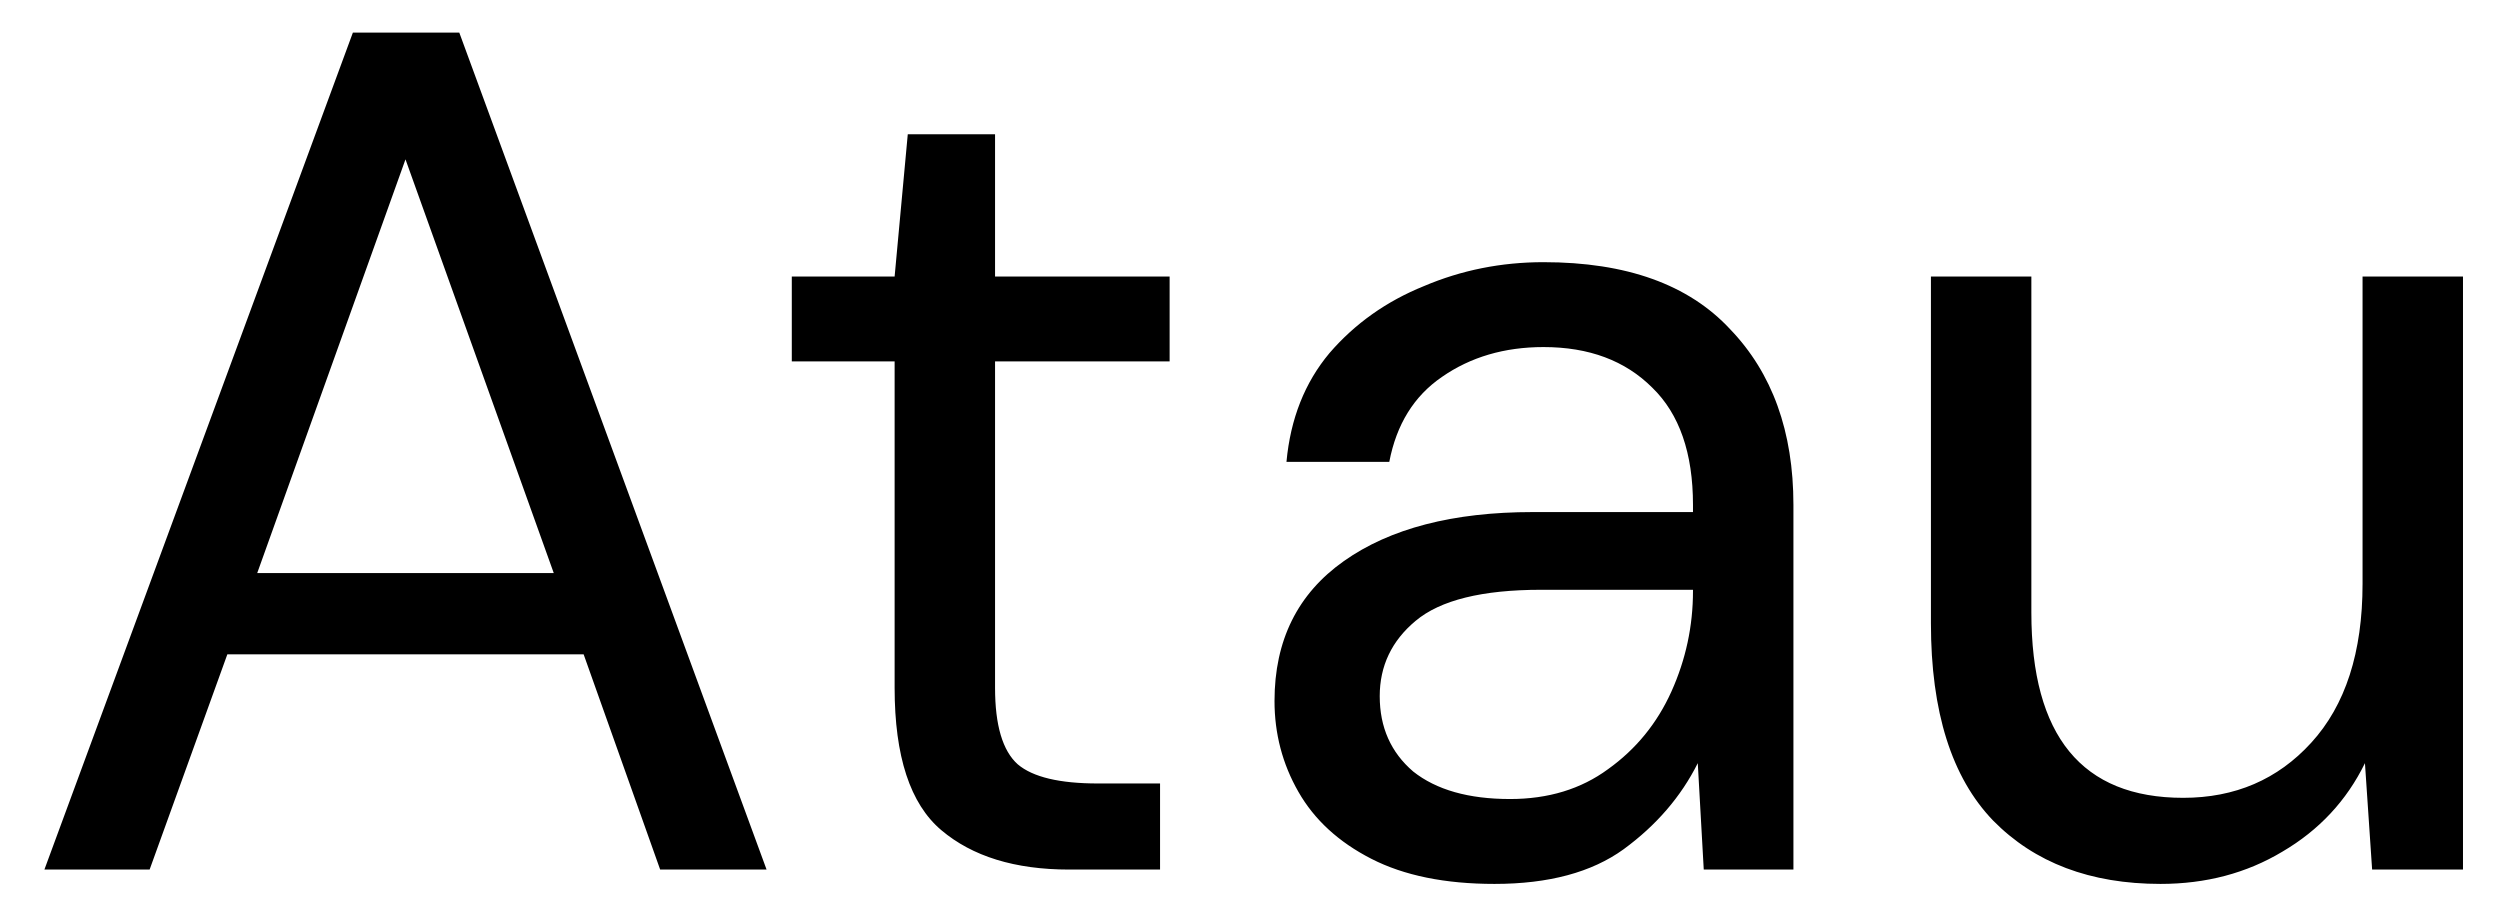 <svg width="46" height="17" viewBox="0 0 46 17" fill="none" xmlns="http://www.w3.org/2000/svg">
<path d="M0.817 16L6.493 0.6H8.451L14.105 16H12.147L10.739 12.04H4.183L2.753 16H0.817ZM4.733 10.544H10.189L7.461 2.932L4.733 10.544ZM19.673 16C18.675 16 17.891 15.758 17.319 15.274C16.747 14.79 16.461 13.917 16.461 12.656V6.65H14.569V5.088H16.461L16.703 2.47H18.309V5.088H21.521V6.65H18.309V12.656C18.309 13.345 18.448 13.815 18.727 14.064C19.005 14.299 19.497 14.416 20.201 14.416H21.345V16H19.673ZM27.499 16.264C26.589 16.264 25.834 16.11 25.233 15.802C24.631 15.494 24.184 15.083 23.891 14.57C23.597 14.057 23.451 13.499 23.451 12.898C23.451 11.783 23.876 10.925 24.727 10.324C25.577 9.723 26.736 9.422 28.203 9.422H31.151V9.29C31.151 8.337 30.901 7.618 30.403 7.134C29.904 6.635 29.237 6.386 28.401 6.386C27.682 6.386 27.059 6.569 26.531 6.936C26.017 7.288 25.695 7.809 25.563 8.498H23.671C23.744 7.706 24.008 7.039 24.463 6.496C24.932 5.953 25.511 5.543 26.201 5.264C26.89 4.971 27.623 4.824 28.401 4.824C29.926 4.824 31.07 5.235 31.833 6.056C32.61 6.863 32.999 7.941 32.999 9.29V16H31.349L31.239 14.042C30.931 14.658 30.476 15.186 29.875 15.626C29.288 16.051 28.496 16.264 27.499 16.264ZM27.785 14.702C28.489 14.702 29.09 14.519 29.589 14.152C30.102 13.785 30.491 13.309 30.755 12.722C31.019 12.135 31.151 11.519 31.151 10.874V10.852H28.357C27.271 10.852 26.501 11.043 26.047 11.424C25.607 11.791 25.387 12.253 25.387 12.81C25.387 13.382 25.592 13.844 26.003 14.196C26.428 14.533 27.022 14.702 27.785 14.702ZM39.753 16.264C38.462 16.264 37.436 15.875 36.673 15.098C35.91 14.306 35.529 13.096 35.529 11.468V5.088H37.377V11.27C37.377 13.543 38.308 14.68 40.171 14.68C41.124 14.68 41.909 14.343 42.525 13.668C43.156 12.979 43.471 12.003 43.471 10.742V5.088H45.319V16H43.647L43.515 14.042C43.178 14.731 42.672 15.274 41.997 15.67C41.337 16.066 40.589 16.264 39.753 16.264Z" fill="black"/>
</svg>
